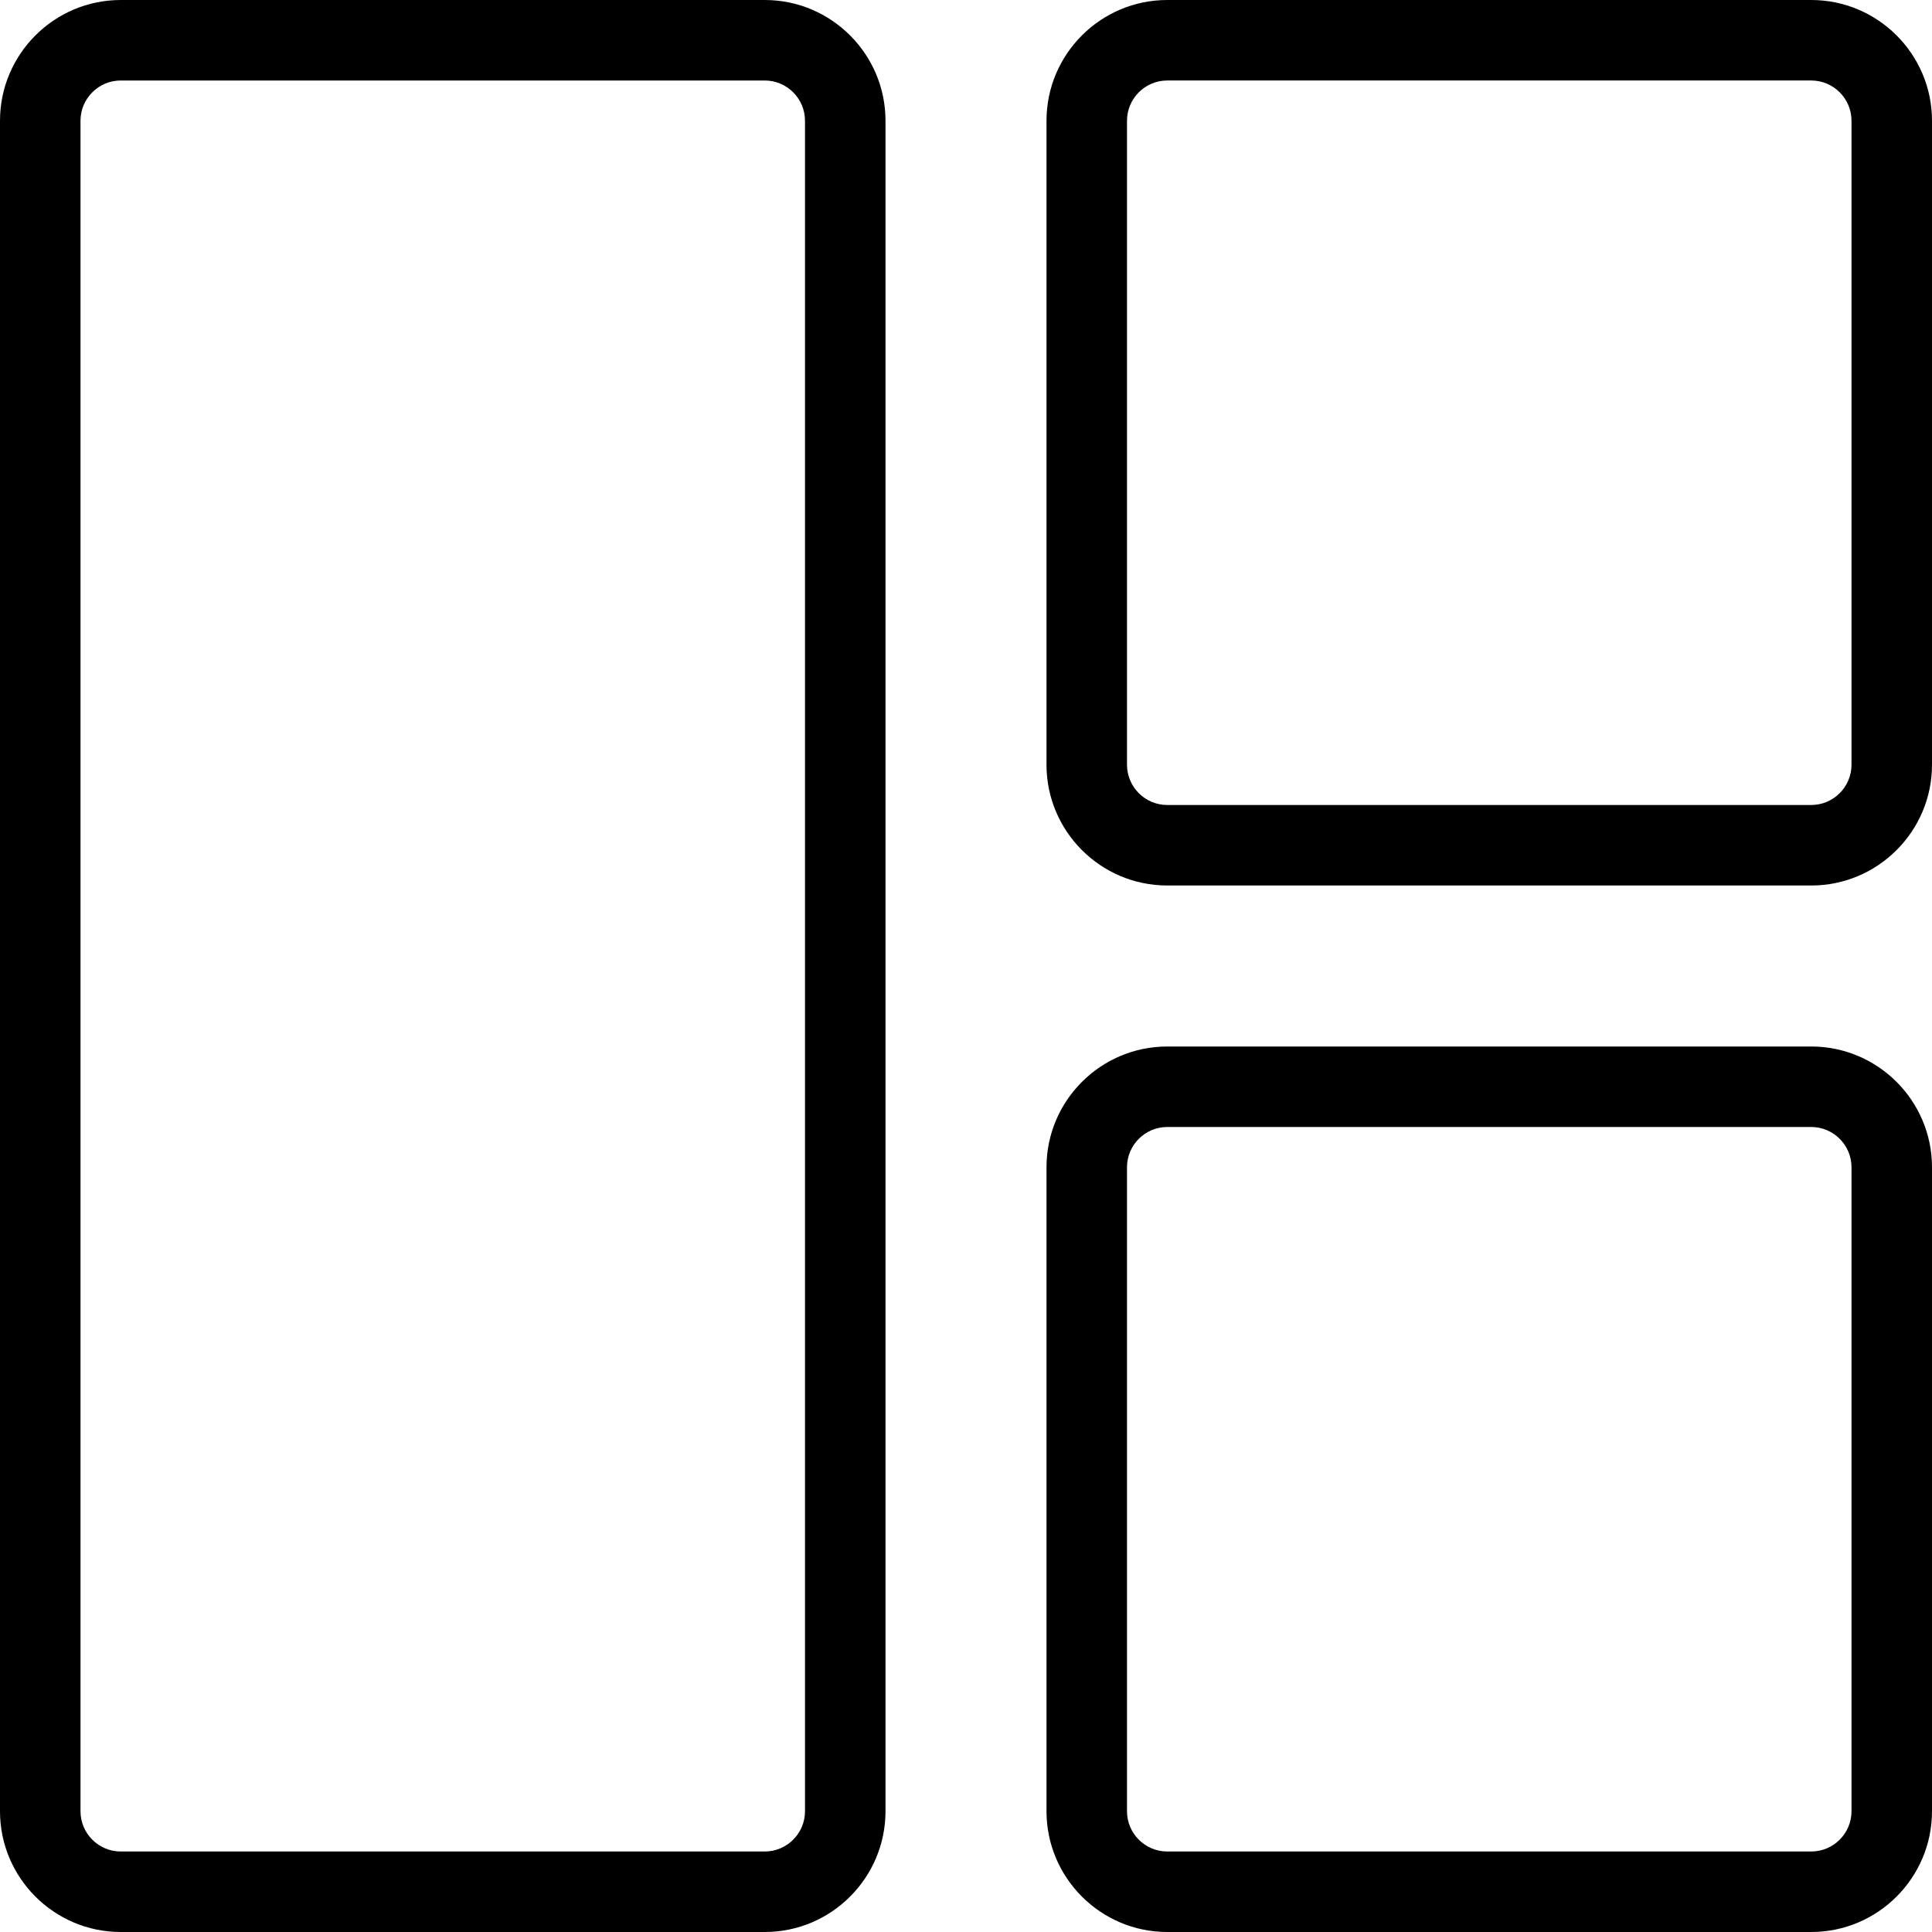 <svg enable-background="new 0 0 24 24" height="512" viewBox="0 0 24 24" width="512" xmlns="http://www.w3.org/2000/svg"><path d="m22.5 24h-8c-.827 0-1.5-.673-1.5-1.5v-8c0-.827.673-1.5 1.5-1.5h8c.827 0 1.5.673 1.5 1.5v8c0 .827-.673 1.5-1.5 1.5zm-8-10c-.275 0-.5.224-.5.5v8c0 .276.225.5.5.5h8c.275 0 .5-.224.5-.5v-8c0-.276-.225-.5-.5-.5z"/><path d="m9.5 24h-8c-.827 0-1.5-.673-1.5-1.5v-21c0-.827.673-1.5 1.5-1.5h8c.827 0 1.5.673 1.5 1.5v21c0 .827-.673 1.5-1.5 1.5zm-8-23c-.275 0-.5.224-.5.5v21c0 .276.225.5.5.5h8c.275 0 .5-.224.5-.5v-21c0-.276-.225-.5-.5-.5z"/><path d="m22.5 11h-8c-.827 0-1.5-.673-1.5-1.5v-8c0-.827.673-1.5 1.5-1.5h8c.827 0 1.5.673 1.5 1.5v8c0 .827-.673 1.5-1.5 1.5zm-8-10c-.275 0-.5.224-.5.5v8c0 .276.225.5.5.5h8c.275 0 .5-.224.5-.5v-8c0-.276-.225-.5-.5-.5z"/></svg>